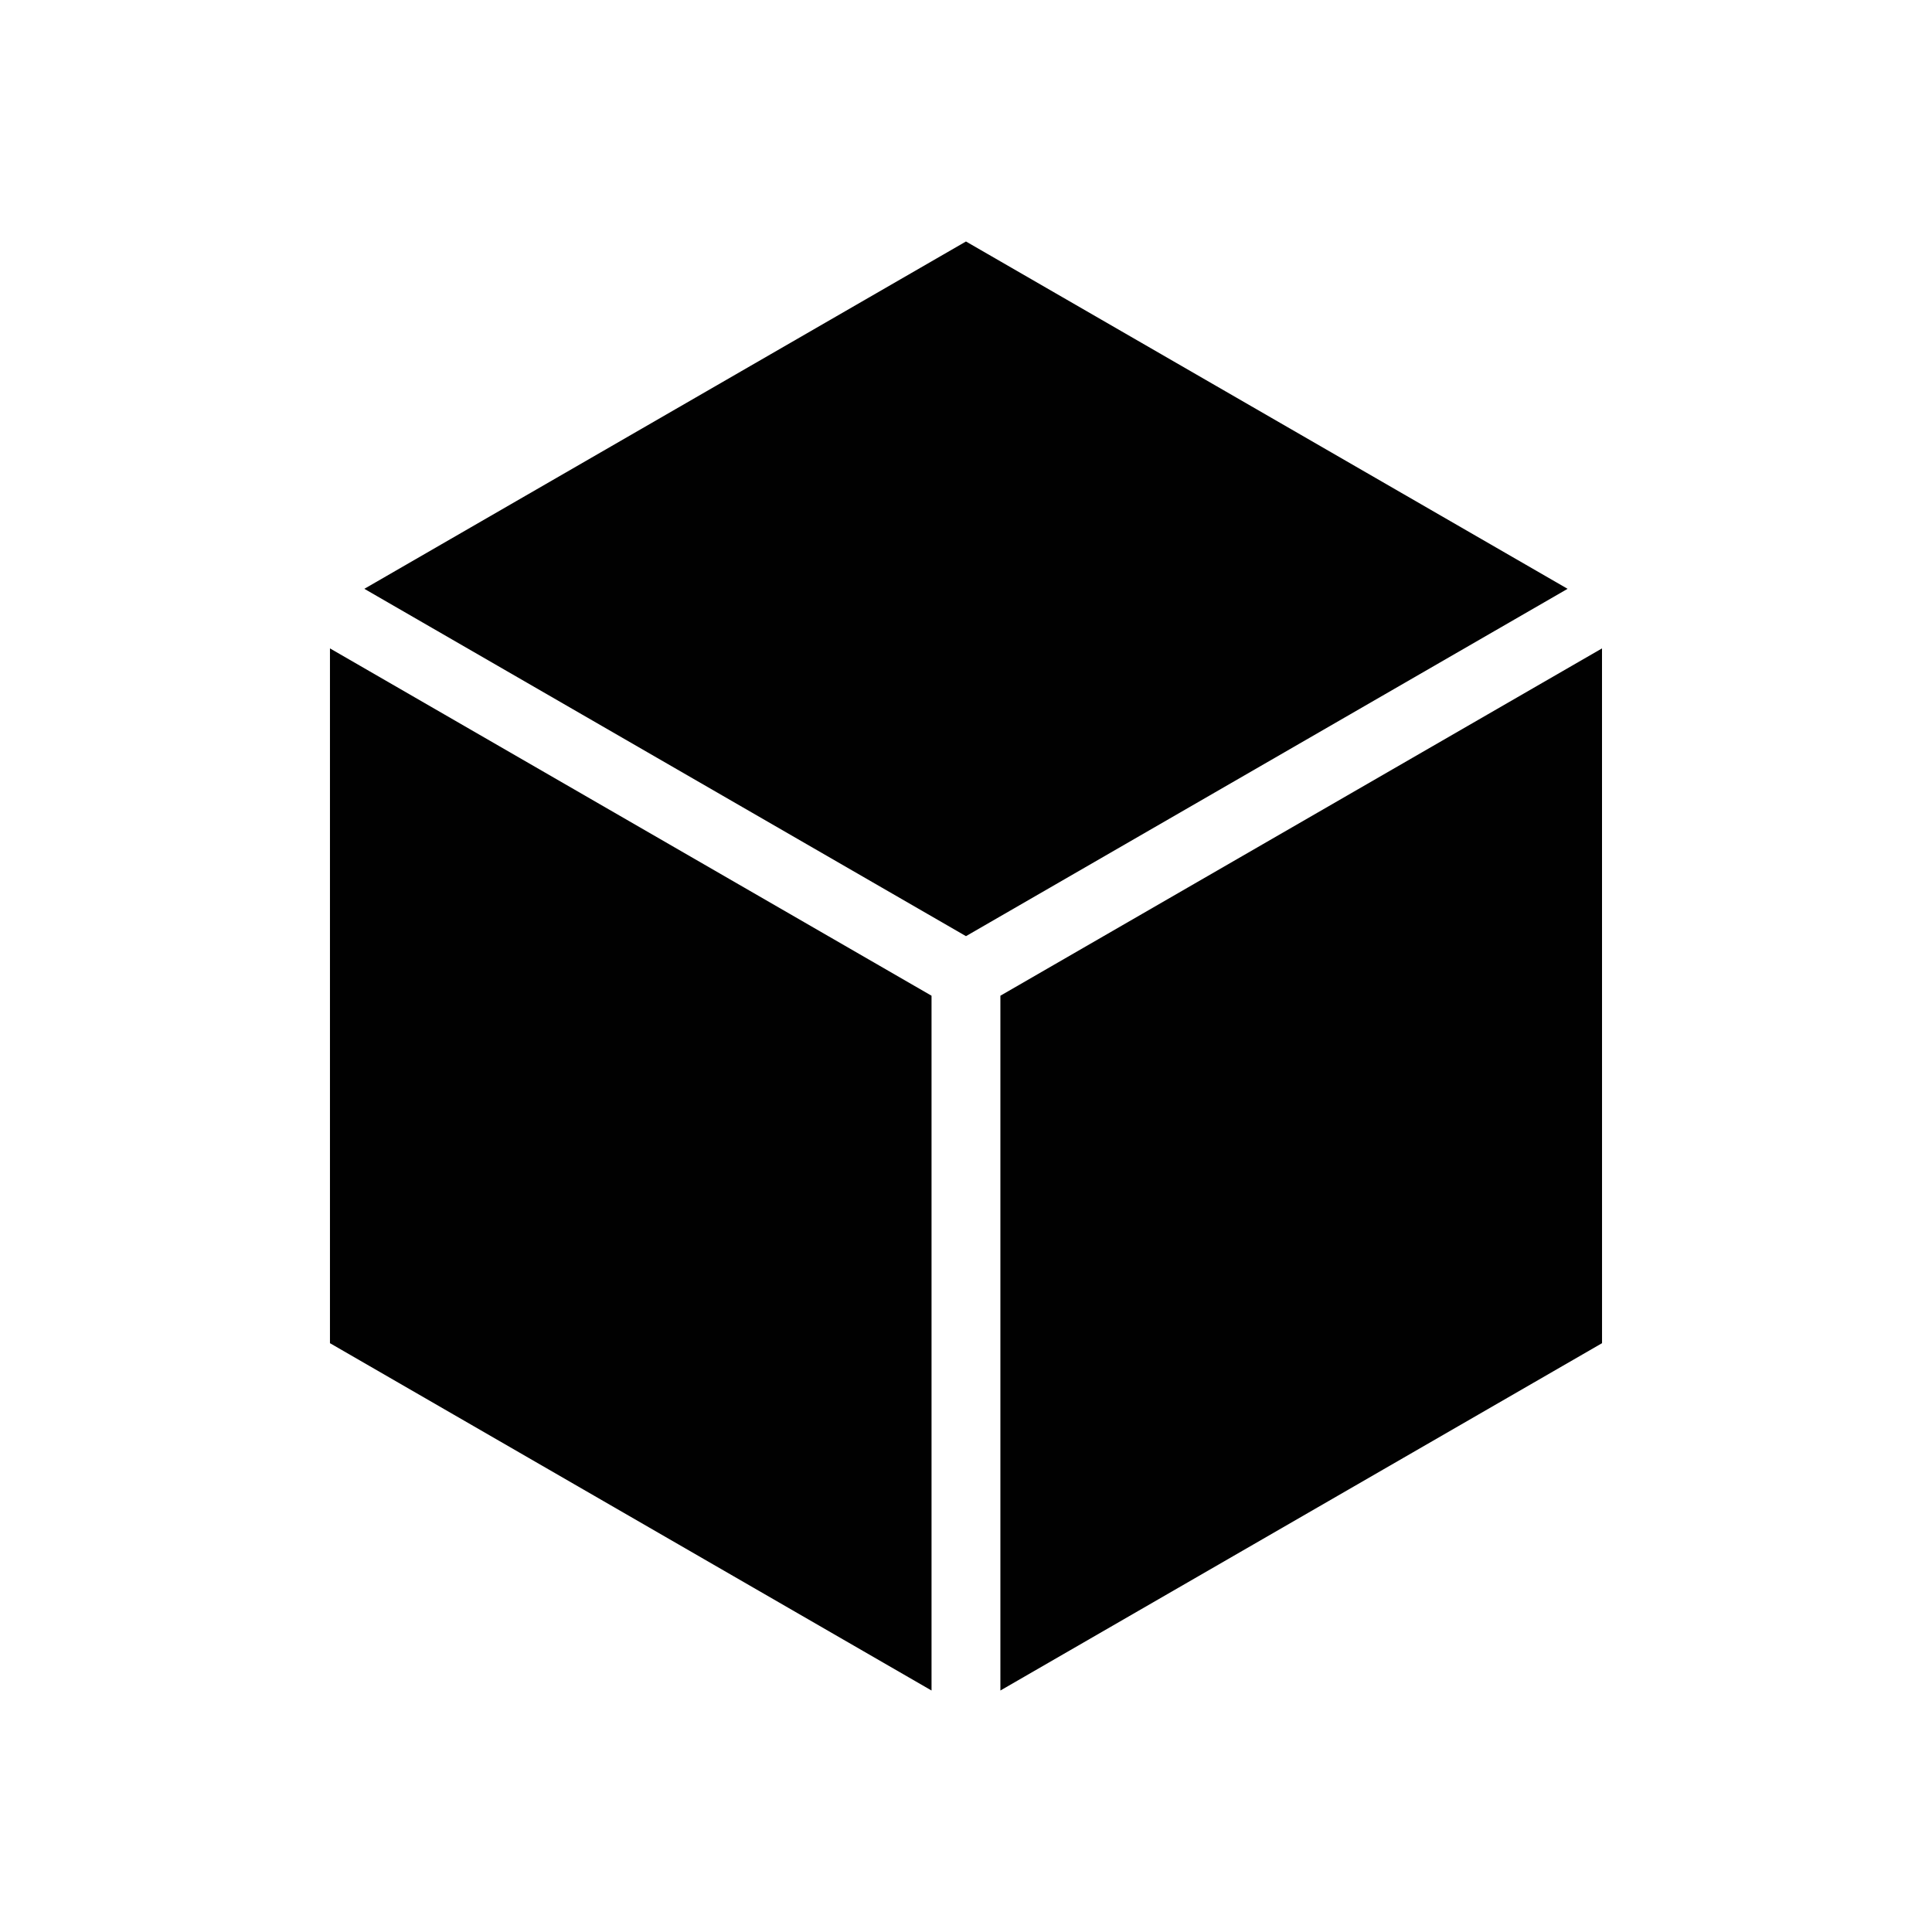 <?xml version="1.0" encoding="UTF-8" standalone="no"?>
<svg
   xmlns:dc="http://purl.org/dc/elements/1.1/"
   xmlns:cc="http://creativecommons.org/ns#"
   xmlns:rdf="http://www.w3.org/1999/02/22-rdf-syntax-ns#"
   xmlns:svg="http://www.w3.org/2000/svg"
   xmlns="http://www.w3.org/2000/svg"
   width="240"
   height="240"
   viewBox="0 0 63.5 63.5"
   version="1.1"
   id="svg1083">
  <defs
     id="defs1077" />
  <g
     id="layer1">
    <path
       d="M 31.749,7.937 C 25.157,11.743 18.566,15.548 11.975,19.353 c 6.591,3.805 13.183,7.611 19.774,11.416 6.591,-3.805 13.183,-7.611 19.774,-11.416 C 44.932,15.548 38.34,11.743 31.749,7.937 Z M 10.845,21.311 v 22.836 c 6.591,3.805 13.181,7.611 19.772,11.416 V 32.727 C 24.027,28.921 17.436,25.116 10.845,21.311 Z m 41.809,0 -19.774,11.416 V 55.563 L 52.655,44.147 Z"
       style="opacity:0.996;fill:#000000;fill-opacity:1;stroke-width:0.306"
       id="path2977" />
  </g>
</svg>
